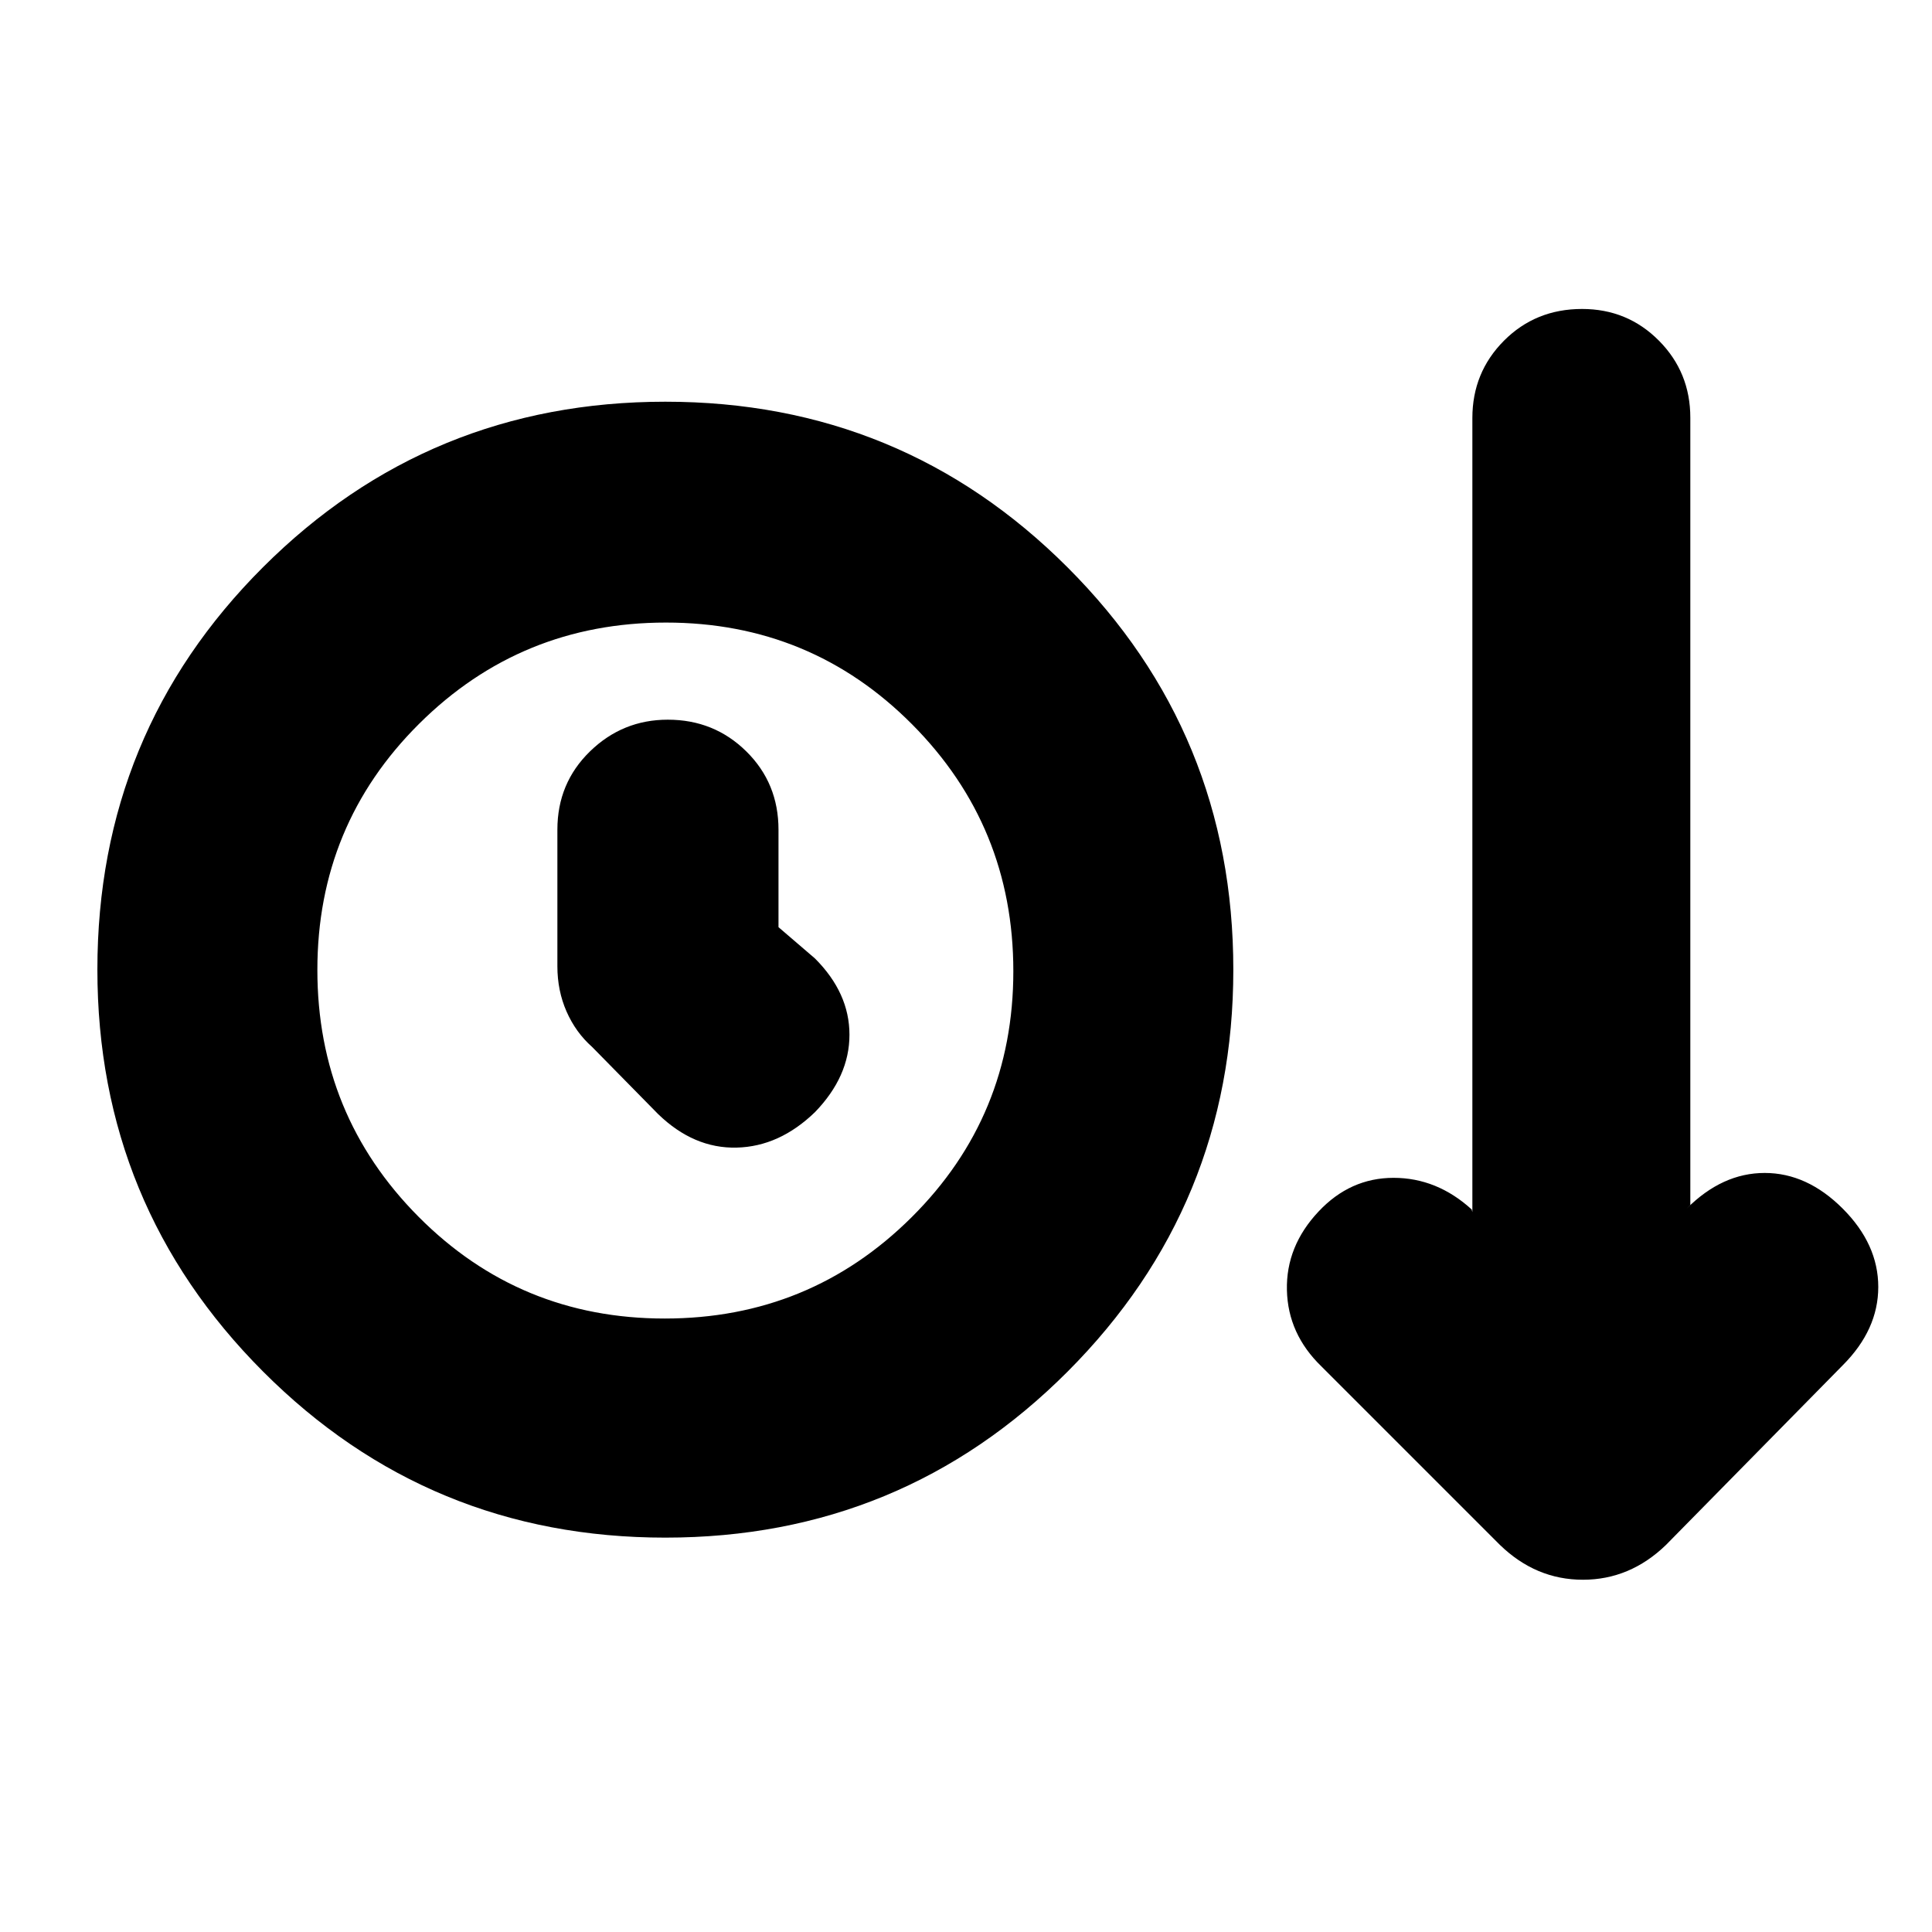 <svg xmlns="http://www.w3.org/2000/svg" height="20" viewBox="0 -960 960 960" width="20"><path d="M330.61-195.96q-117.55 0-199.88-82.51-82.34-82.51-82.34-199.74 0-117.79 82.34-199.99 82.33-82.19 199.88-82.19 117.54 0 199.88 82.34 82.34 82.33 82.34 199.88 0 117.21-82.34 199.71-82.34 82.5-199.88 82.5Zm-.31-108.87q72.05 0 122.63-50.28 50.59-50.27 50.59-122.32 0-72.05-50.28-122.63-50.28-50.59-122.32-50.59-72.05 0-122.64 50.28-50.58 50.28-50.58 122.32 0 72.05 50.27 122.64 50.28 50.58 122.33 50.58Zm56.53-194.47v-48.44q0-23.12-15.99-38.89-15.98-15.76-39.02-15.76-22.47 0-38.67 15.76-16.19 15.77-16.19 38.89v67.87q0 12.13 4.56 22.51 4.57 10.38 12.7 17.58l32.82 33.39q17.7 17.13 38.96 16.63t38.96-17.63q17.13-17.7 17.13-38.46t-17.13-37.89l-18.13-15.56Zm-56.22 21.56ZM745.35-192.3l-88.7-88.7q-16.69-16.12-17.19-37.95-.5-21.83 15.76-39.09 15.69-16.7 37.24-16.7 21.54 0 38.8 15.7l.35 1.34v-394.59q0-22.65 15.7-38.42 15.7-15.77 38.81-15.77 22.54 0 38.17 15.73 15.62 15.72 15.62 38.31v391.18l-1.78 1.78q17.7-17.69 38.74-17.69 21.04 0 38.74 17.69 17.69 17.7 17.69 38.96t-17.69 38.95l-87.83 89.27q-17.87 17.26-41.24 17.26t-41.19-17.26Z"/></svg>